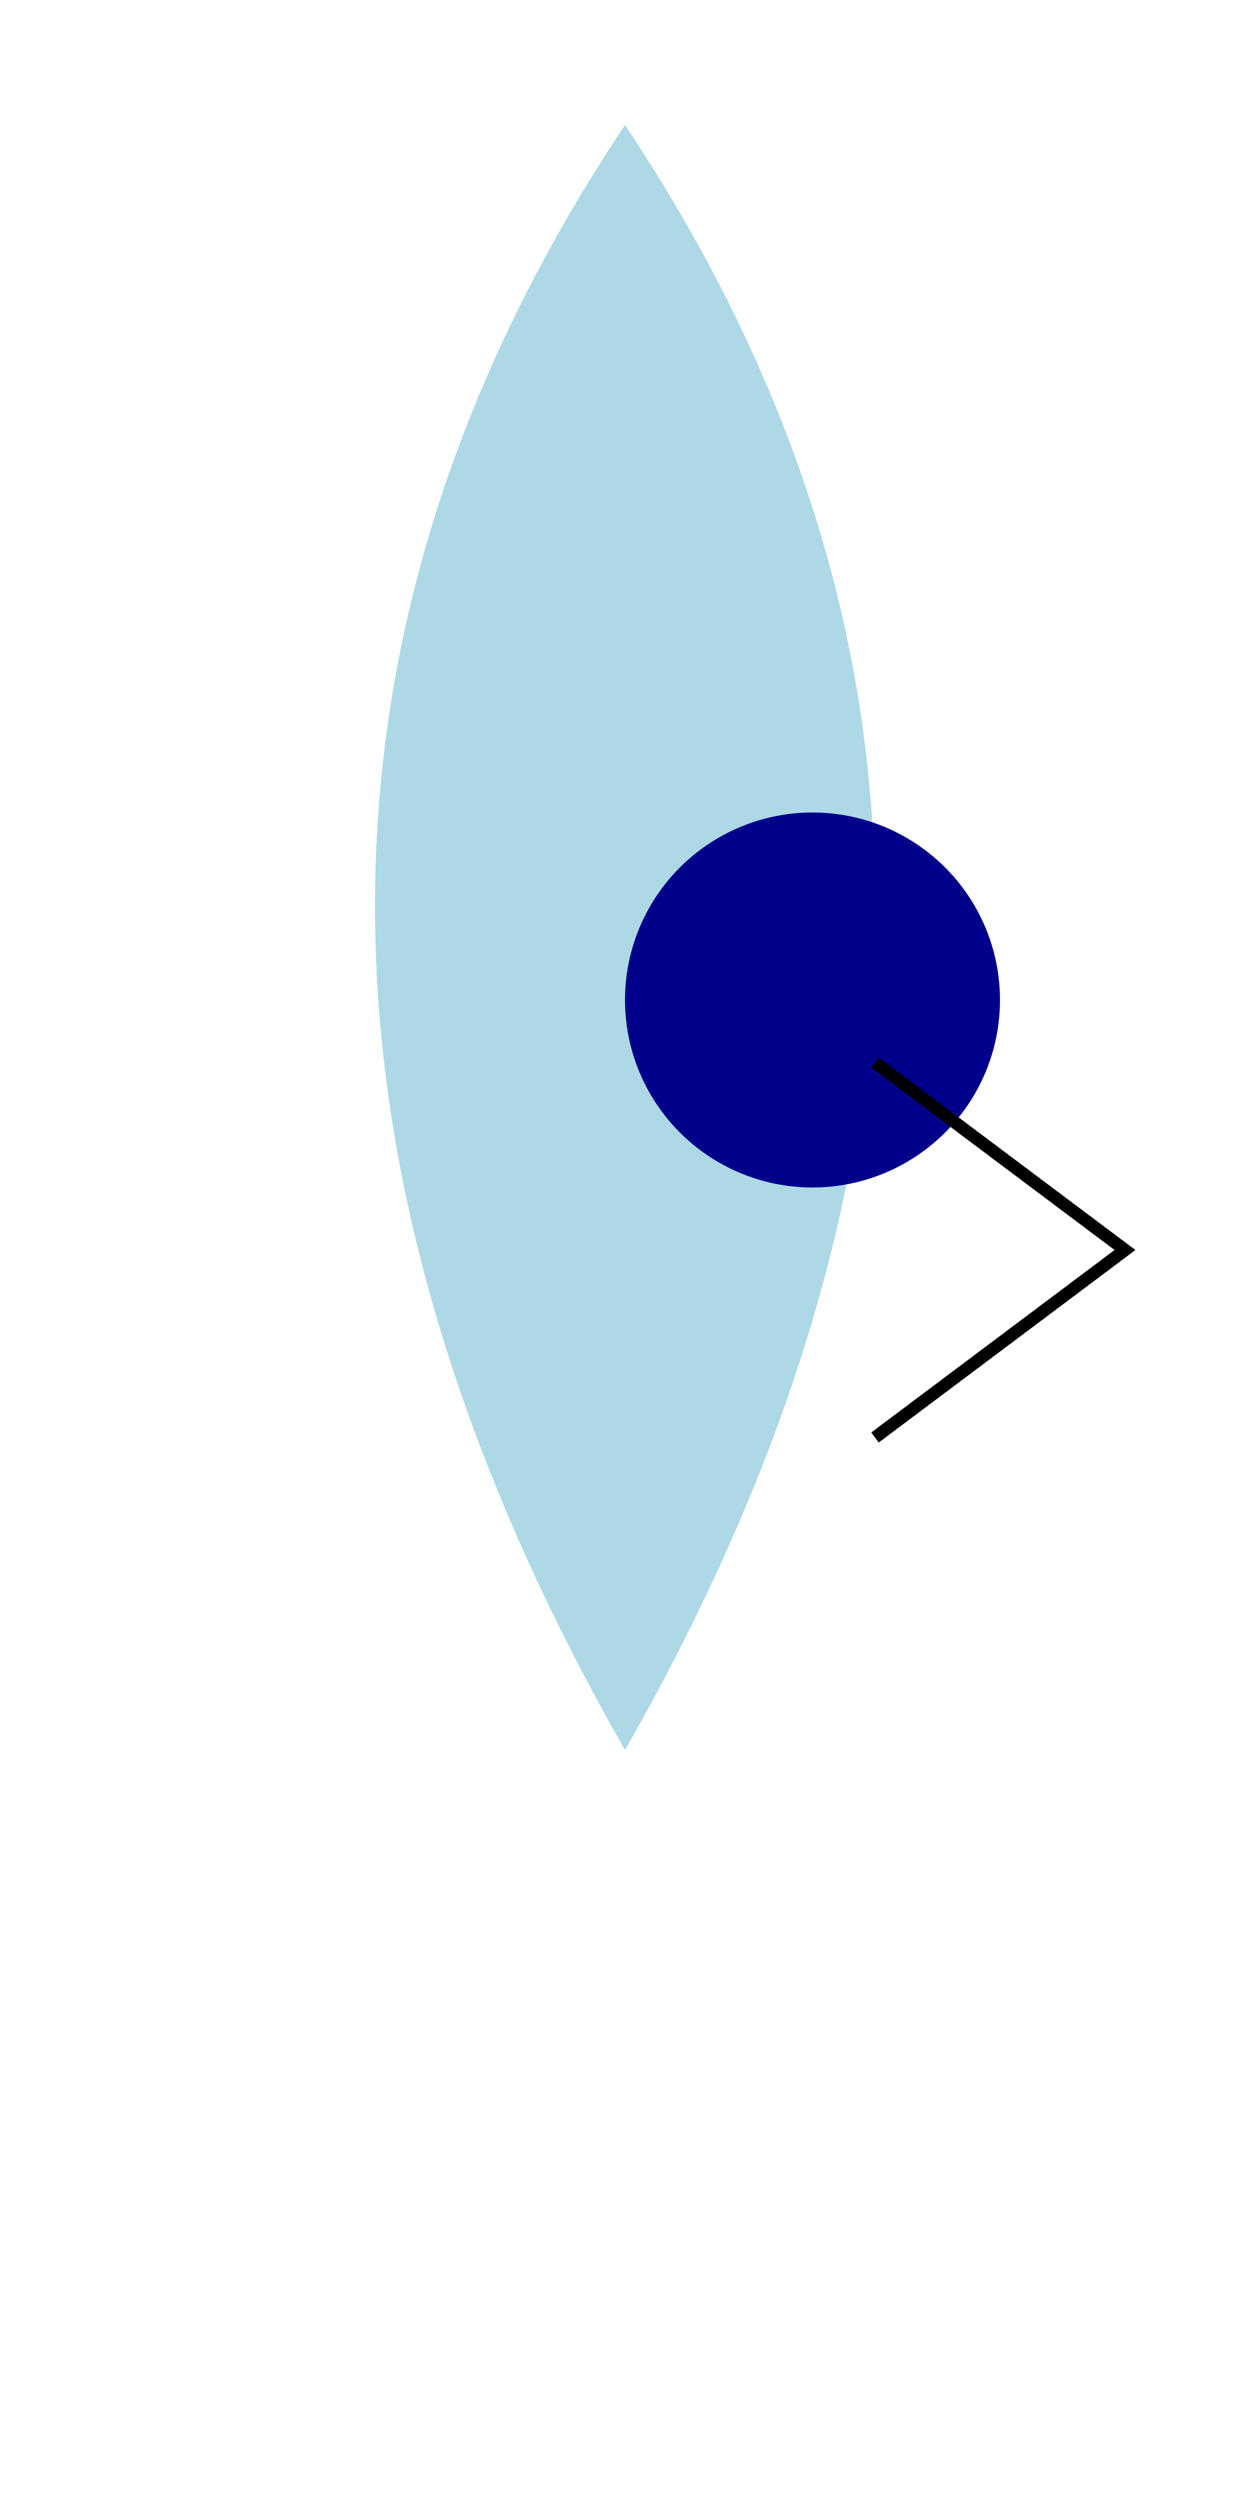 <svg width="100" height="200" xmlns="http://www.w3.org/2000/svg">
  <path d="M50,10 Q90,70 50,140 Q10,70 50,10 Z" fill="lightblue"/>
  <circle cx="65" cy="80" r="15" fill="darkblue"/>
  <path d="M70,85 L90,100 L70,115" stroke="black" fill="transparent"/>
</svg>